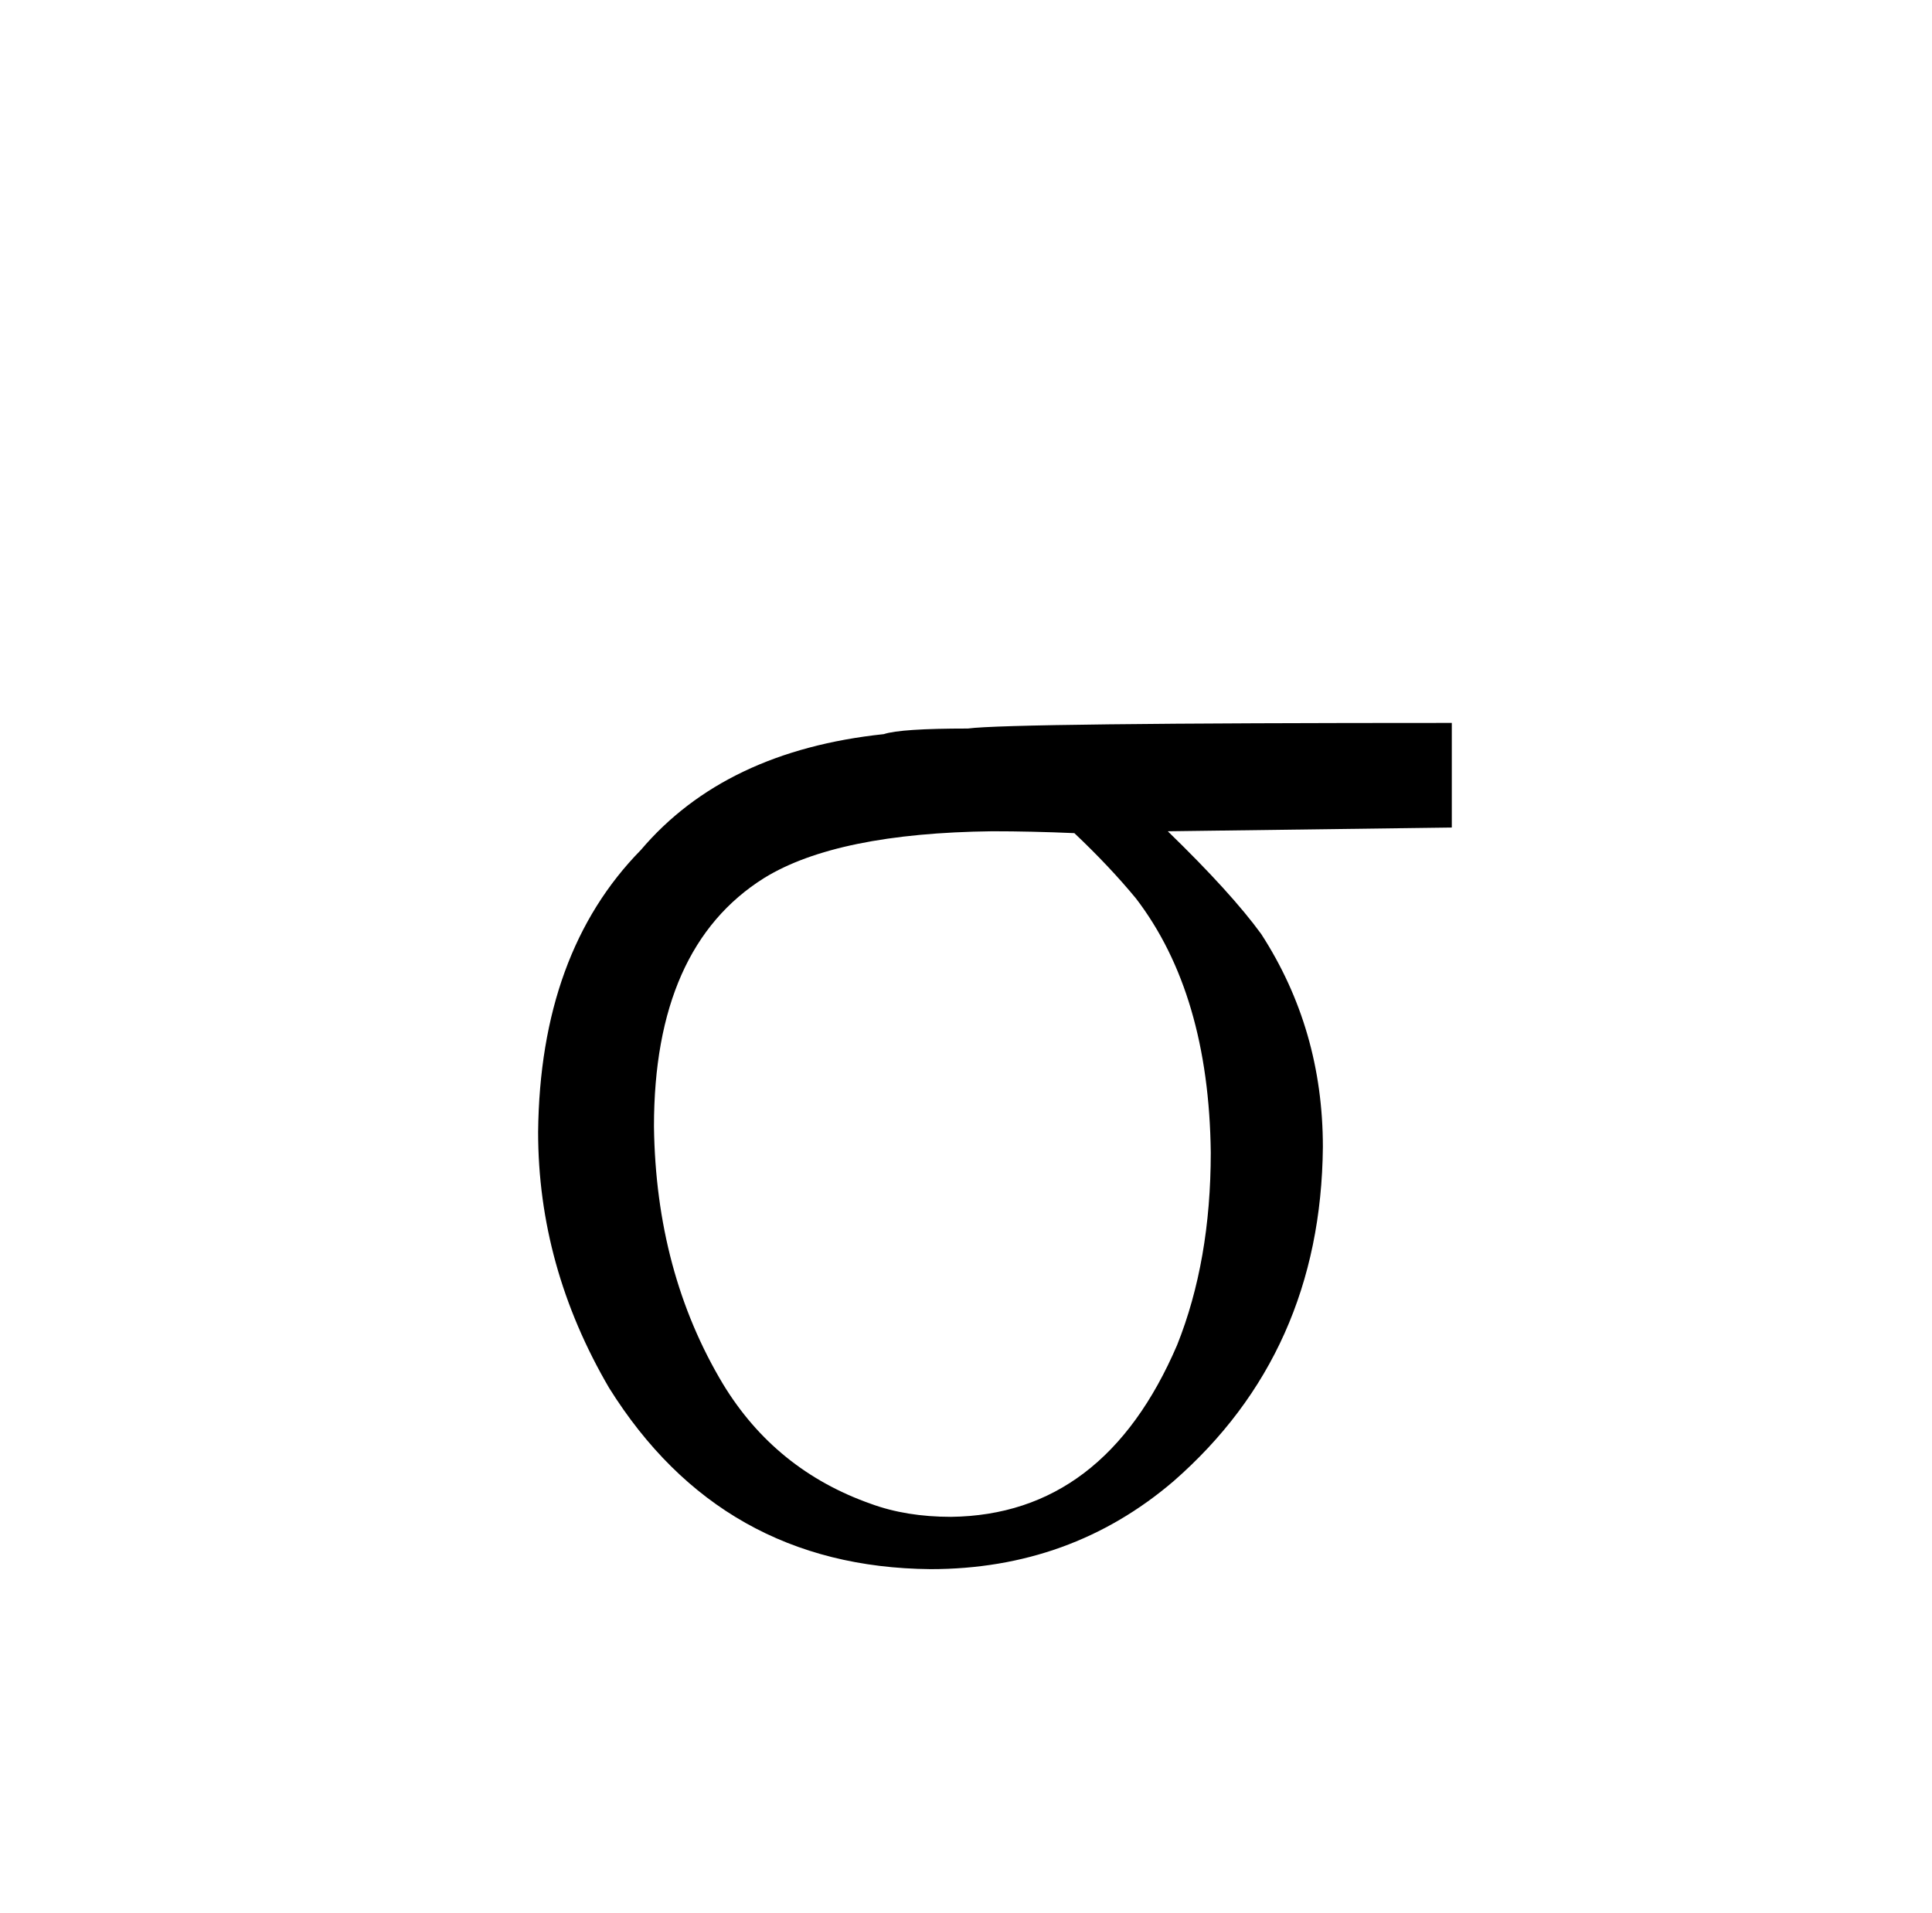 <?xml version="1.0" standalone="no"?>
<!DOCTYPE svg PUBLIC "-//W3C//DTD SVG 1.1//EN" "http://www.w3.org/Graphics/SVG/1.1/DTD/svg11.dtd" >
<svg xmlns="http://www.w3.org/2000/svg" xmlns:xlink="http://www.w3.org/1999/xlink" version="1.1" viewBox="-10 0 1034 1024">
  <g transform="matrix(1 0 0 -1 0 820)">
   <path fill="currentColor"
d="M767 377v56q-237 0 -259 -3q-36 0 -45 -3q-85 -9 -130 -62q-54 -55 -55 -151q0 -72 38 -137q60 -96 172 -97q75 0 130 47q79 69 80 179q0 63 -33 114q-16 22 -50 55zM565 374q19 -18 33 -35q39 -51 40 -136q0 -58 -18 -103q-39 -91 -121 -92q-24 0 -43 7q-51 18 -79 64
q-36 60 -37 138q0 96 59 133q39 24 122 25q21 0 44 -1v0z" />
  </g>

</svg>

